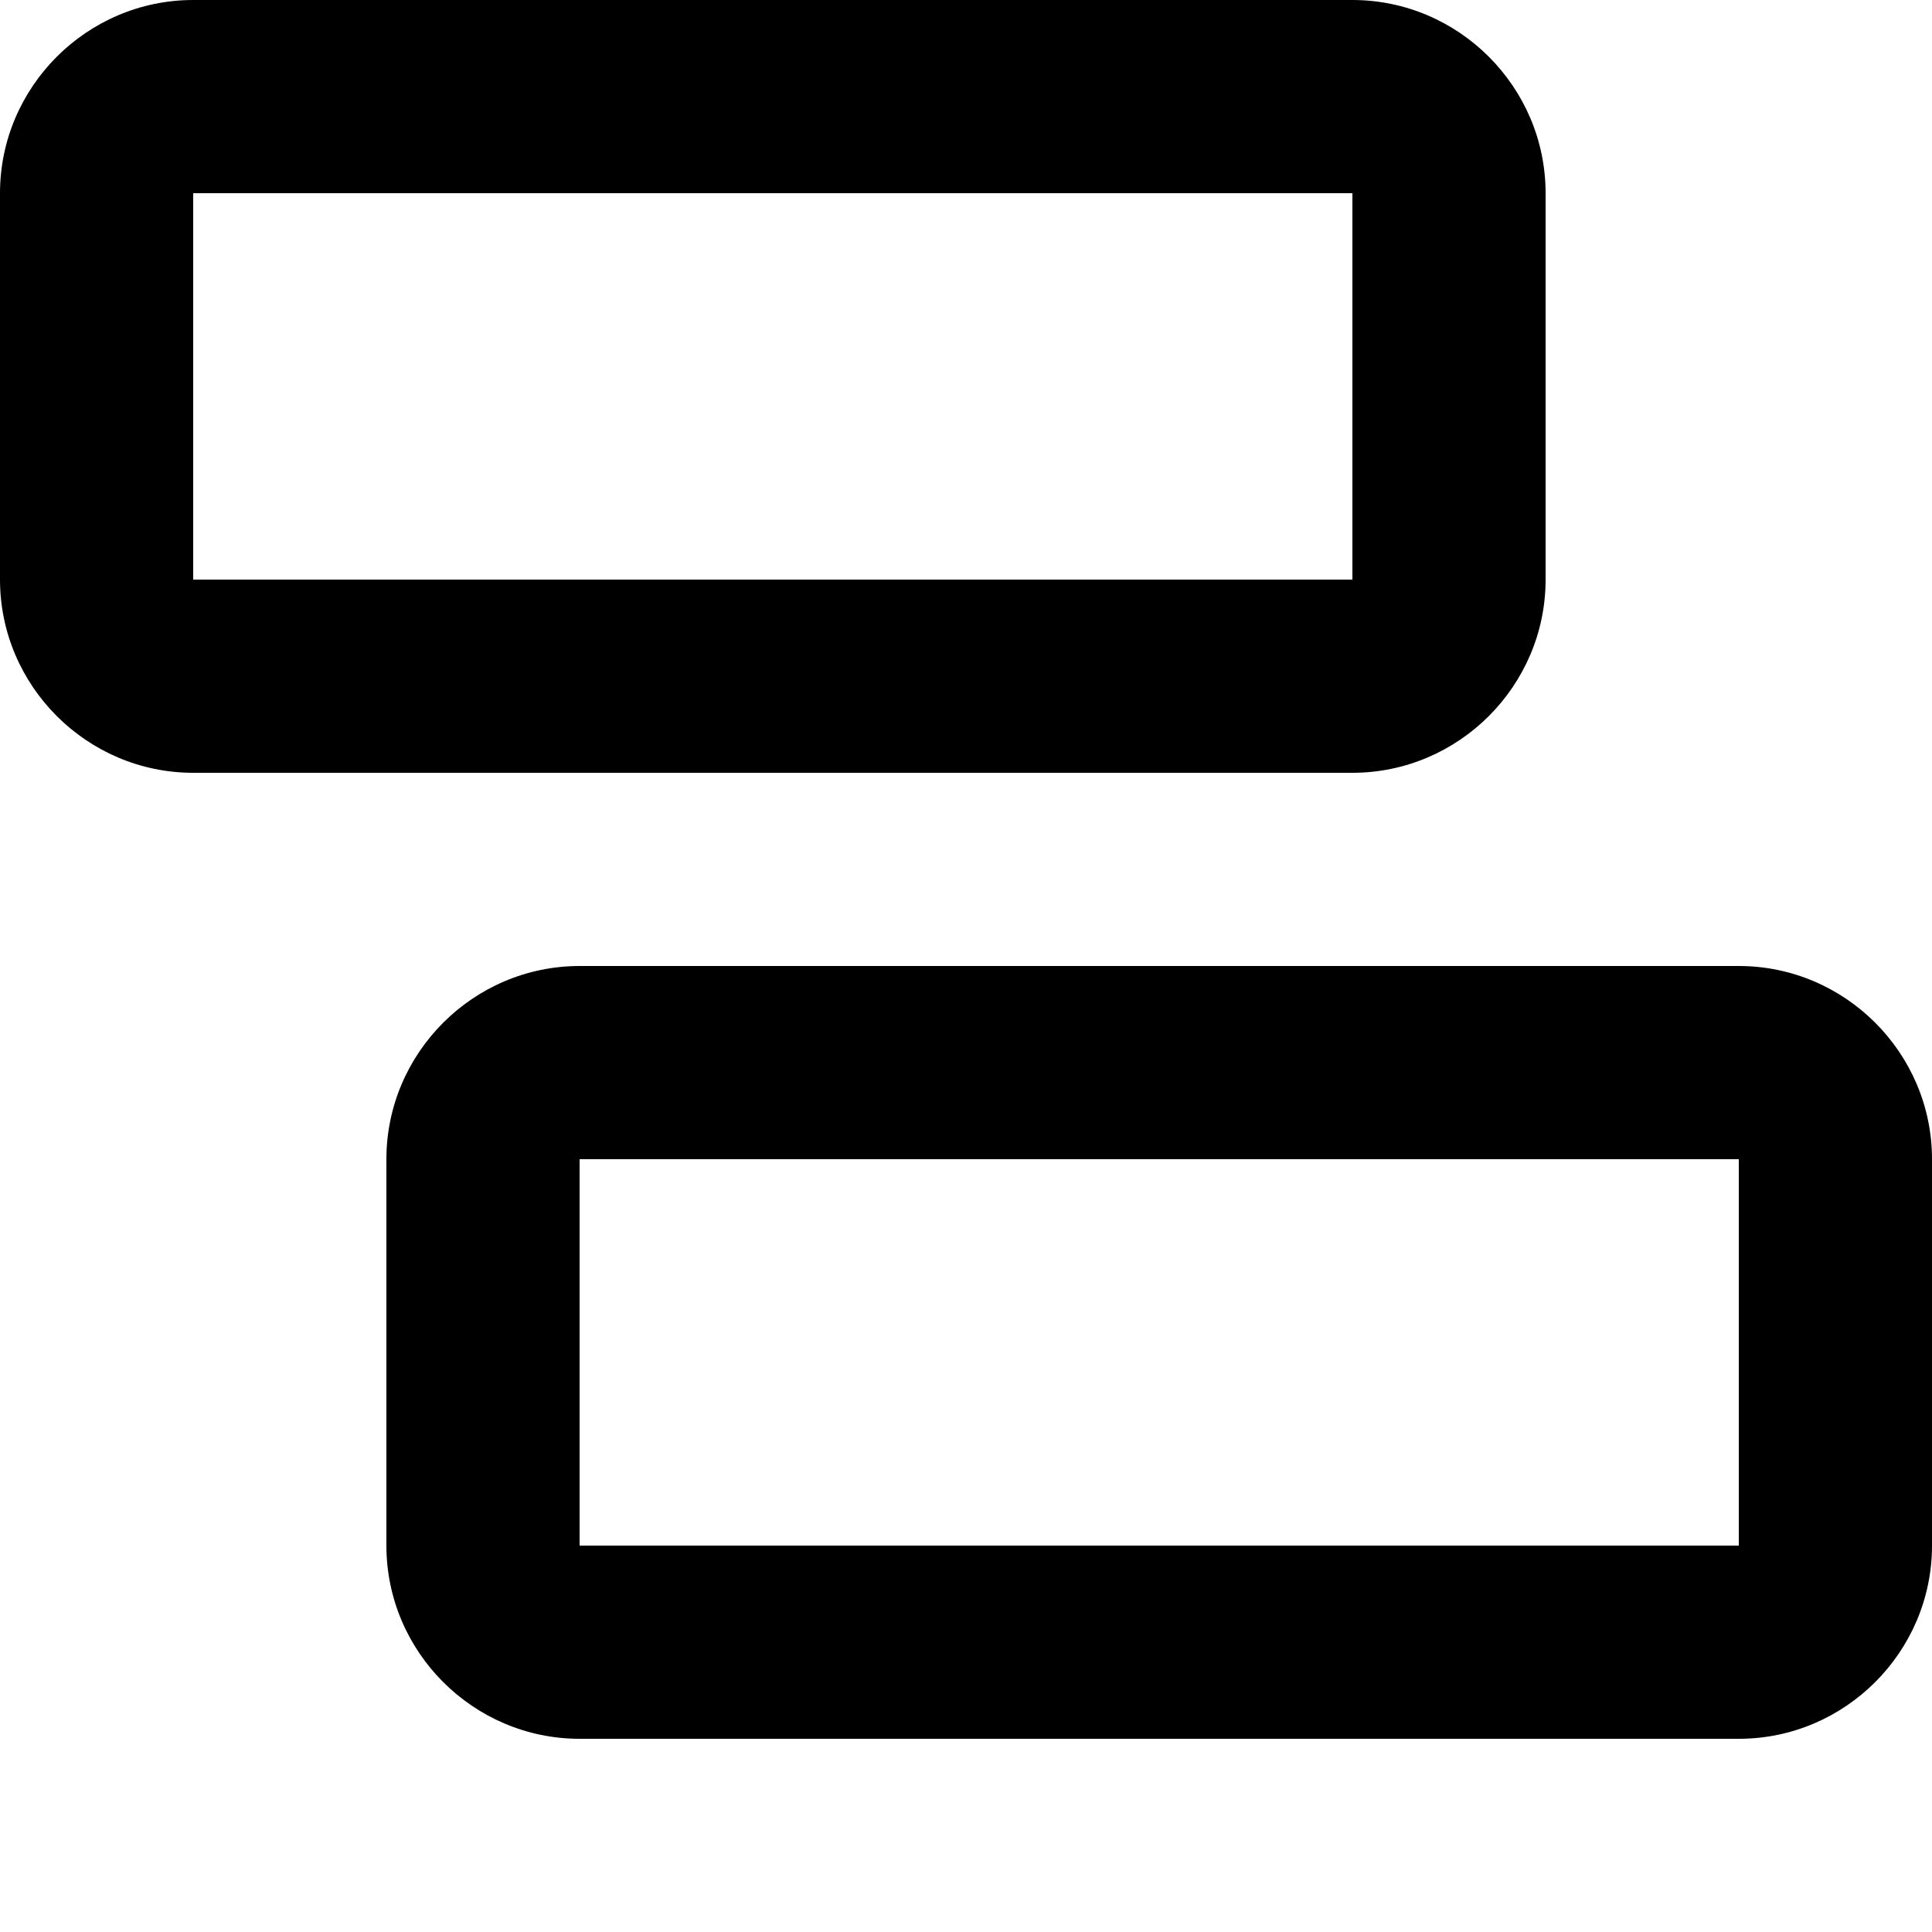 <svg viewBox="0 0 20 20" xmlns="http://www.w3.org/2000/svg"><path d="m16 6v-4c0-1.1-.9-2-2-2h-12c-1.1 0-2 .9-2 2v4c0 1.1.9 2 2 2h12c1.1 0 2-.9 2-2zm-14-4h12v4h-12zm16 8h-12c-1.1 0-2 .9-2 2v4c0 1.1.9 2 2 2h12c1.1 0 2-.9 2-2v-4c0-1.1-.9-2-2-2zm-12 6v-4h12v4z" fill="currentColor"/></svg>
